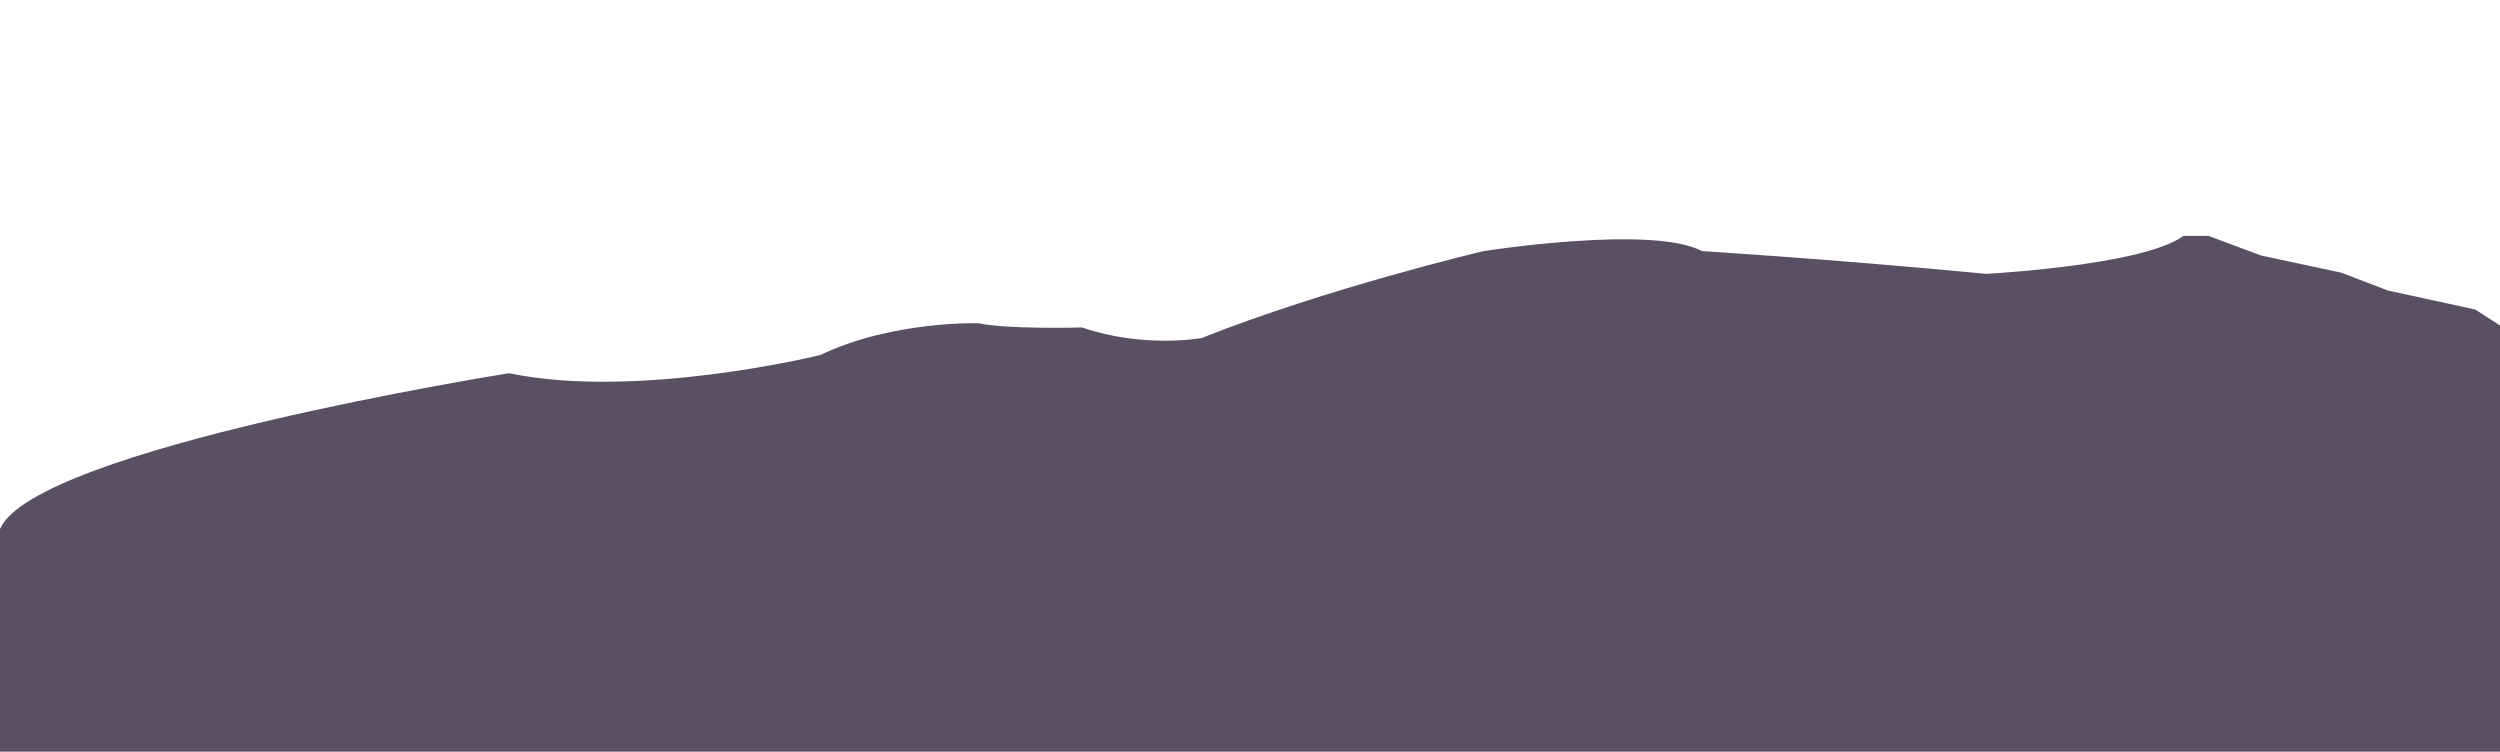 <?xml version="1.0" encoding="utf-8"?>
<!-- Generator: Adobe Illustrator 16.0.0, SVG Export Plug-In . SVG Version: 6.00 Build 0)  -->
<!DOCTYPE svg PUBLIC "-//W3C//DTD SVG 1.1//EN" "http://www.w3.org/Graphics/SVG/1.1/DTD/svg11.dtd">
<svg version="1.1" id="Layer_1" xmlns="http://www.w3.org/2000/svg" xmlns:xlink="http://www.w3.org/1999/xlink" x="0px" y="0px"
	 width="1663px" height="500px" viewBox="0 0 1663 500" enable-background="new 0 0 1663 500" xml:space="preserve">
<path fill="#5A5064" d="M1132.128,500H0V351.857c23.306-53.614,338.631-103.595,338.631-103.595
	c85.582,17.854,207.018-12.098,207.018-12.098c47.92-22.925,105.041-21.163,105.041-21.163c20.04,4.232,69.073,2.822,69.073,2.822
	c41.129,14.108,79.517,7.054,79.517,7.054c83.25-33.174,187.562-57.846,187.562-57.846s112.371-17.65,145.287,0
	c32.917,17.65,0,0,0,0s82.828,5.098,180.609,14.336c97.779,9.24,0,1.294,0,1.294s111.027-4.97,139.812-25.778h16.448l34.952,13.048
	l53.458,11.437l30.84,11.838l58.299,12.695l16.454,10.58V500H1132.128z"/>
</svg>
